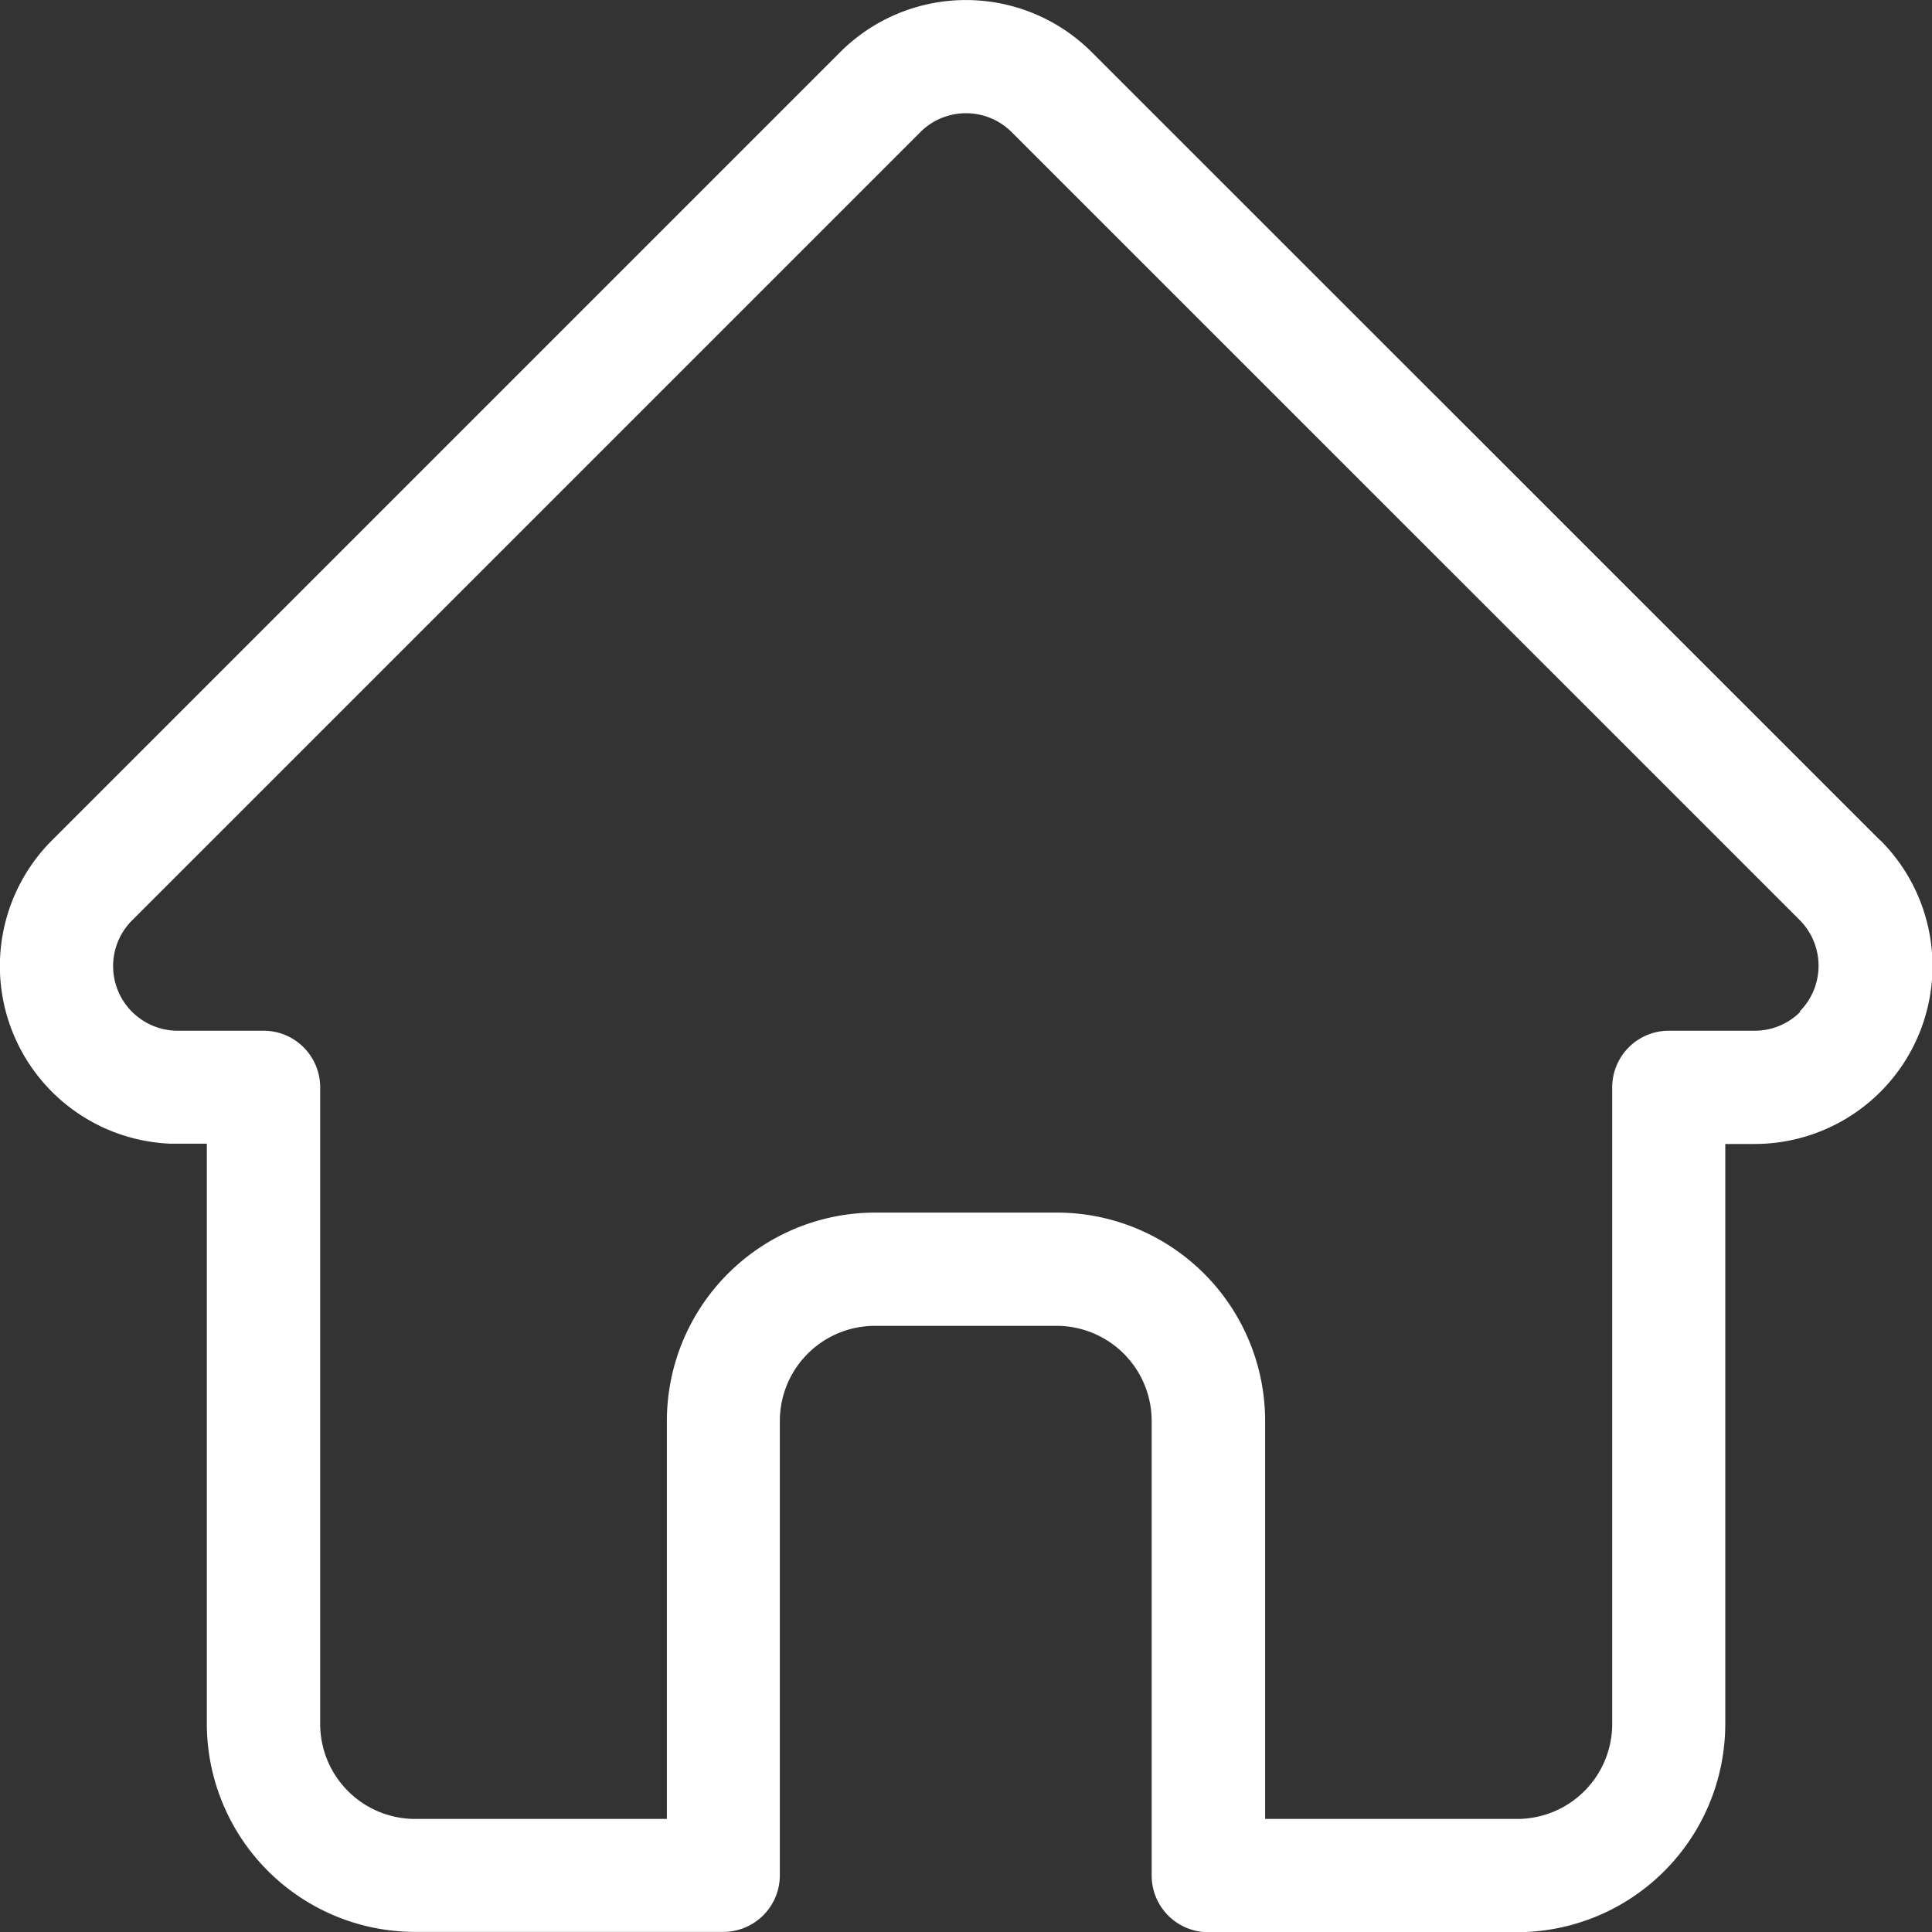 <svg xmlns="http://www.w3.org/2000/svg" width="19.822" height="19.824" viewBox="0 0 19.822 19.824">
  <rect x="0" y="0" width="19.822" height="19.824" fill="#333333" stroke="none"/>
  <g id="Group_19632" data-name="Group 19632" transform="translate(0 0)">
    <g id="Group_19633" data-name="Group 19633">
      <path id="Path_76848" data-name="Path 76848" d="M19.289,8.621l0,0L11.2.534a1.825,1.825,0,0,0-2.581,0L.537,8.616l-.008.008a1.824,1.824,0,0,0,1.214,3.109l.056,0h.322v5.951a2.138,2.138,0,0,0,2.136,2.136H7.422A.581.581,0,0,0,8,19.242V14.576a.976.976,0,0,1,.975-.974h1.866a.976.976,0,0,1,.974.974v4.666a.581.581,0,0,0,.581.581h3.164A2.138,2.138,0,0,0,17.7,17.687V11.736H18a1.825,1.825,0,0,0,1.292-3.115m-.822,1.759a.659.659,0,0,1-.469.194h-.88a.581.581,0,0,0-.581.581v6.532a.975.975,0,0,1-.974.974H12.979V14.576a2.138,2.138,0,0,0-2.136-2.136H8.977a2.139,2.139,0,0,0-2.136,2.136v4.085H4.258a.975.975,0,0,1-.974-.974V11.155a.581.581,0,0,0-.581-.581H1.811a.663.663,0,0,1-.457-1.132h0L9.441,1.355a.663.663,0,0,1,.938,0l8.085,8.084,0,0a.665.665,0,0,1,0,.937" transform="translate(0.001 0.001)" fill="#fff"/>
    </g>
  </g>
</svg>
